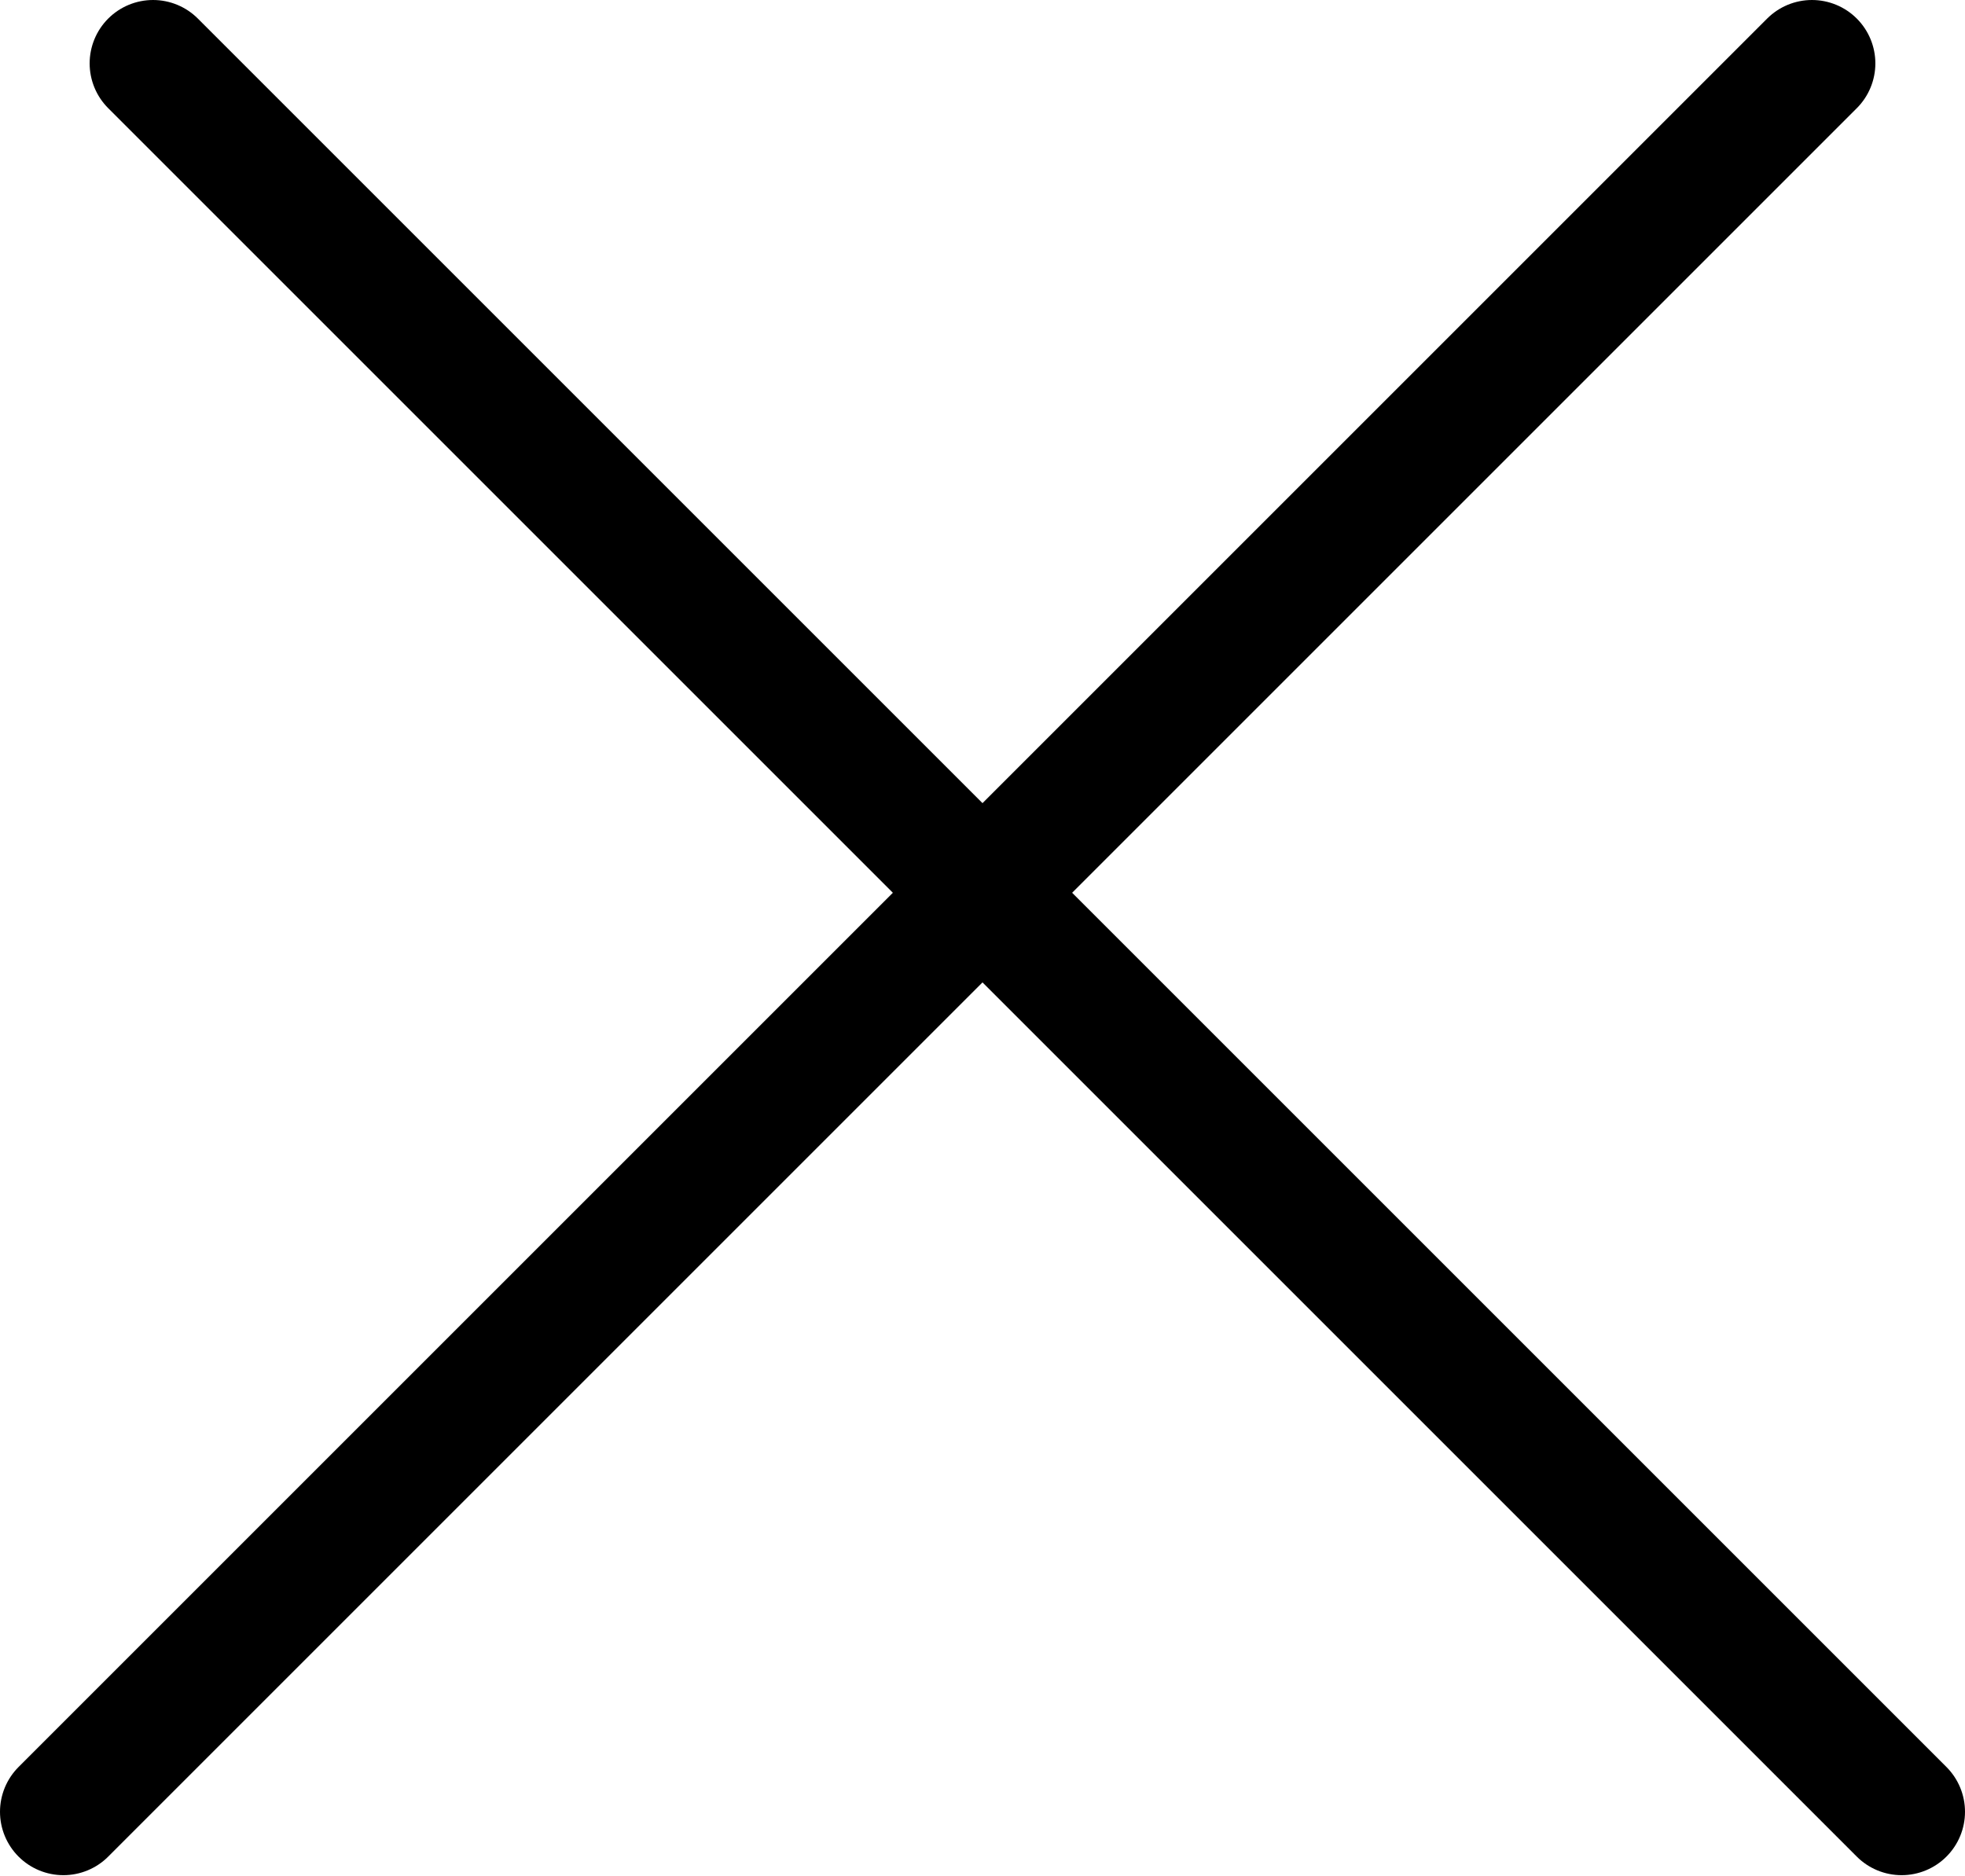 <svg width="155" height="148" viewBox="0 0 155 148" fill="none" xmlns="http://www.w3.org/2000/svg">
<path d="M12.071 5L150 142.929M5 142.929L142.929 5" stroke="black" stroke-width="10" stroke-linecap="round"/>
</svg>
